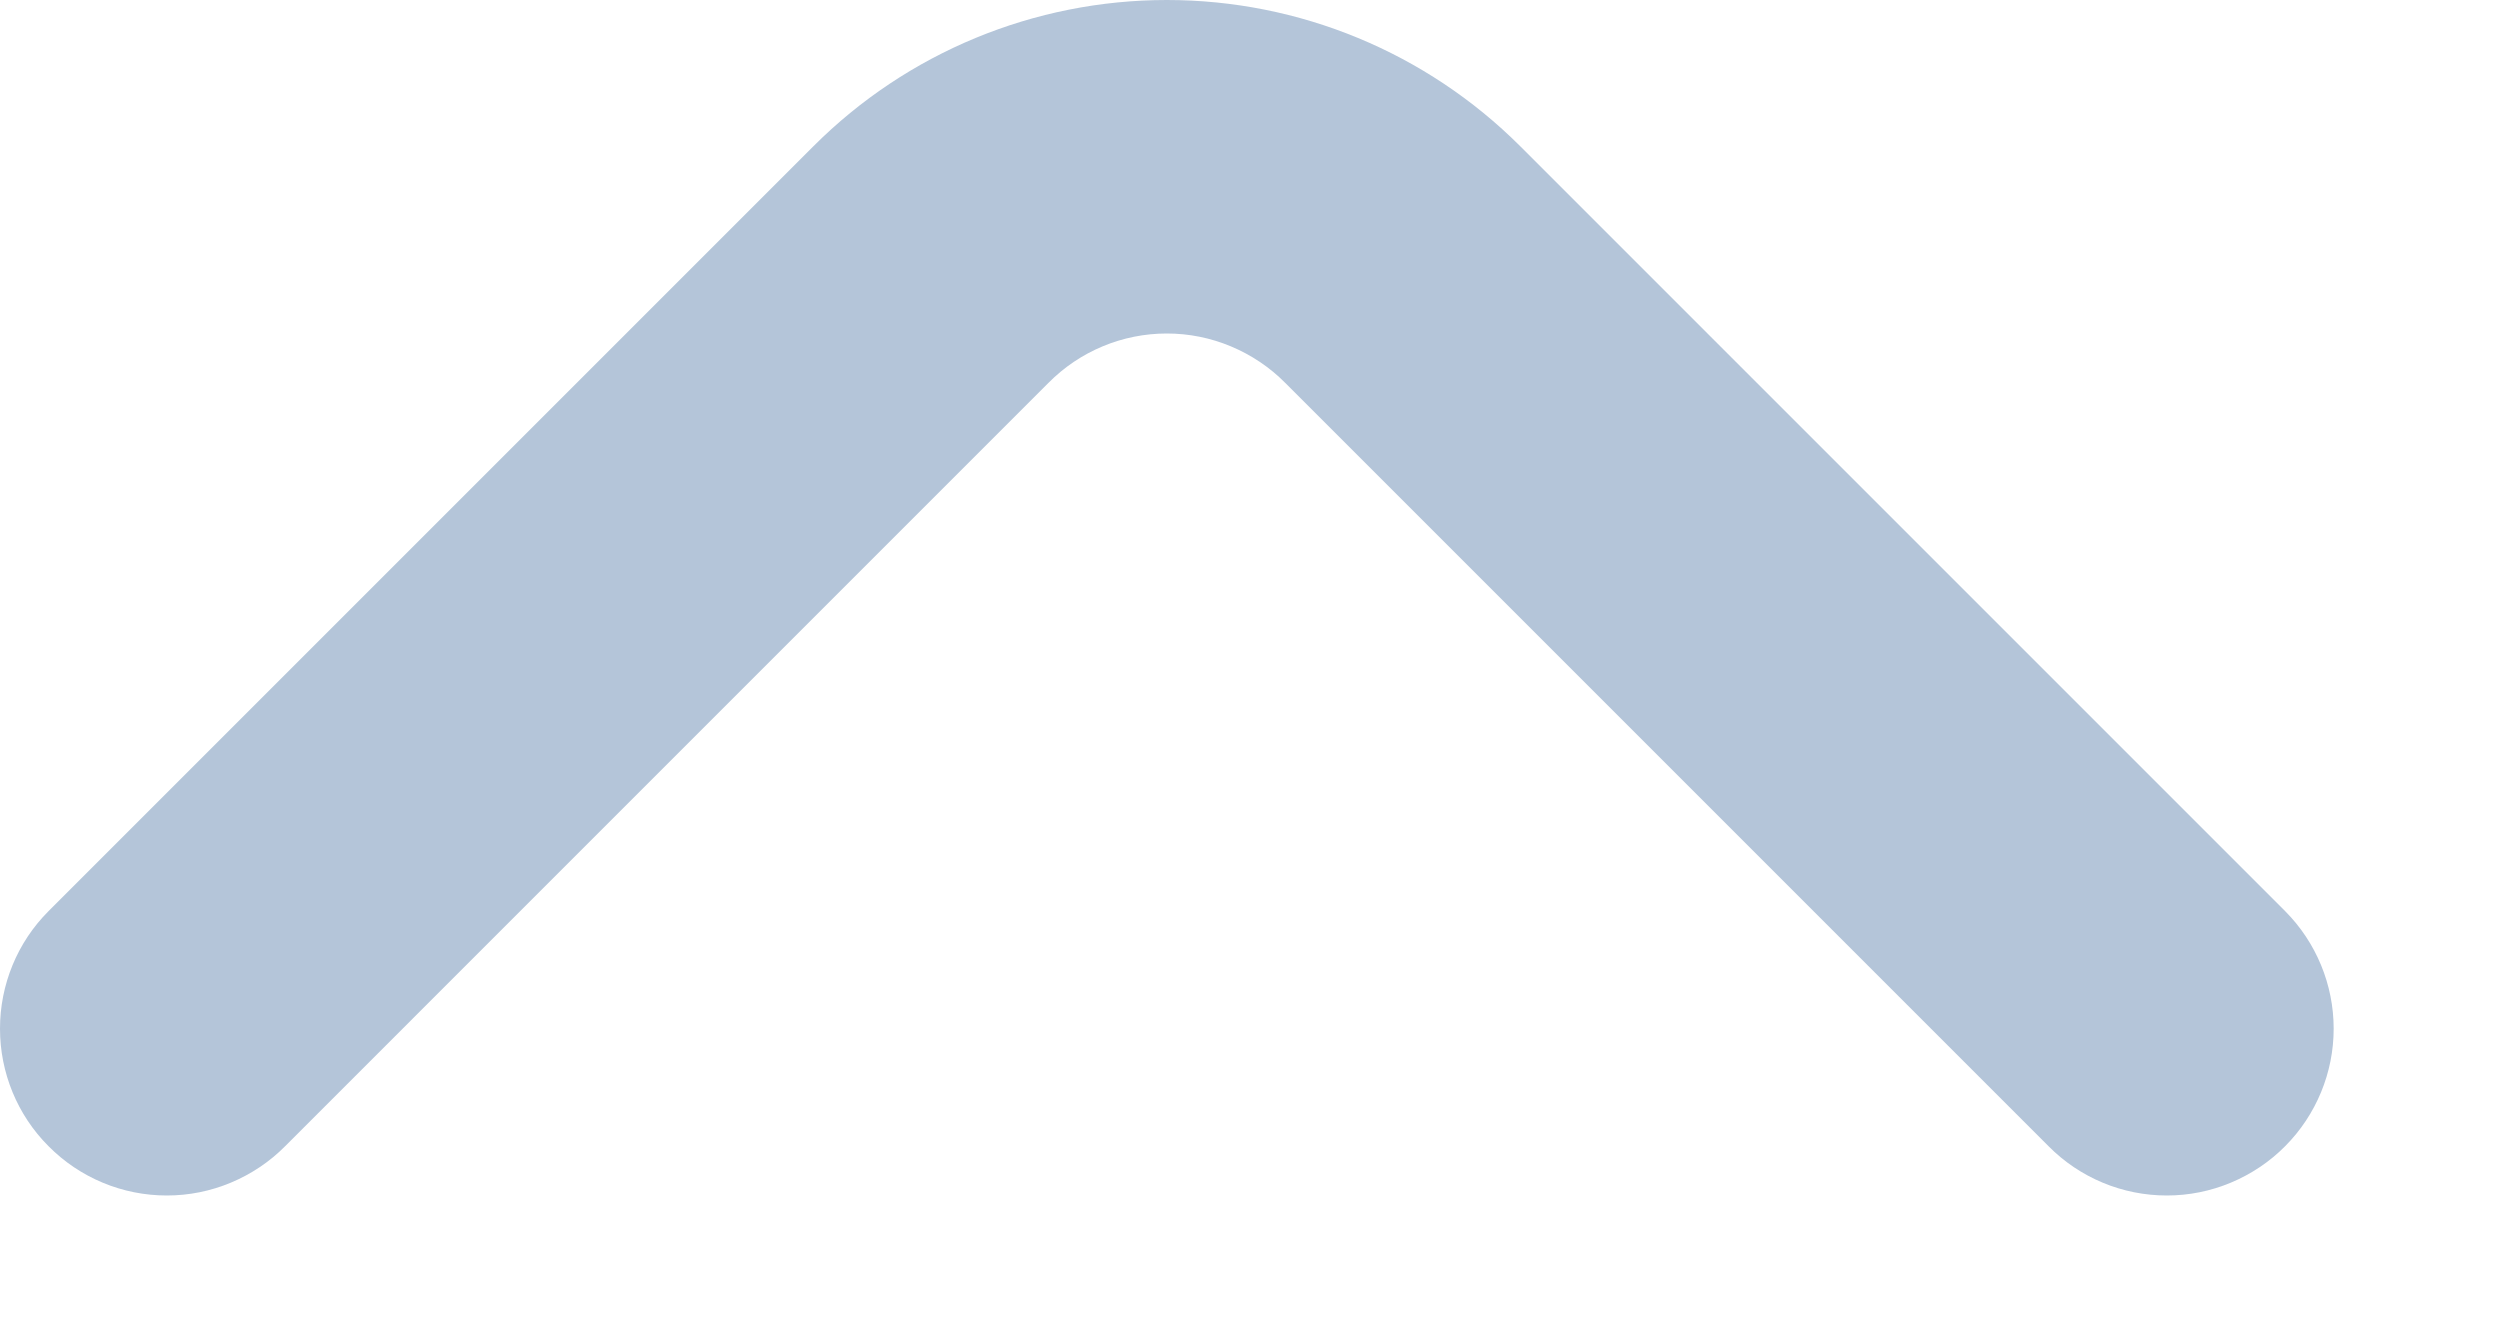 <svg width="15" height="8" viewBox="0 0 15 8" fill="none" xmlns="http://www.w3.org/2000/svg">
<path d="M0.291 6.877C0.384 6.971 0.494 7.045 0.616 7.096C0.738 7.147 0.869 7.173 1.001 7.173C1.133 7.173 1.263 7.147 1.385 7.096C1.507 7.045 1.618 6.971 1.711 6.877L6.291 2.297C6.384 2.203 6.494 2.129 6.616 2.078C6.738 2.027 6.869 2.001 7.001 2.001C7.133 2.001 7.263 2.027 7.385 2.078C7.507 2.129 7.618 2.203 7.711 2.297L12.291 6.877C12.384 6.971 12.494 7.045 12.616 7.096C12.738 7.147 12.869 7.173 13.001 7.173C13.133 7.173 13.263 7.147 13.385 7.096C13.507 7.045 13.618 6.971 13.711 6.877C13.897 6.69 14.002 6.436 14.002 6.172C14.002 5.908 13.897 5.654 13.711 5.467L9.121 0.877C8.558 0.315 7.796 -0 7.001 -0C6.206 -0 5.443 0.315 4.881 0.877L0.291 5.467C0.104 5.654 -0 5.908 -0 6.172C-0 6.436 0.104 6.69 0.291 6.877Z" fill="#B4C5D9"/>
</svg>
